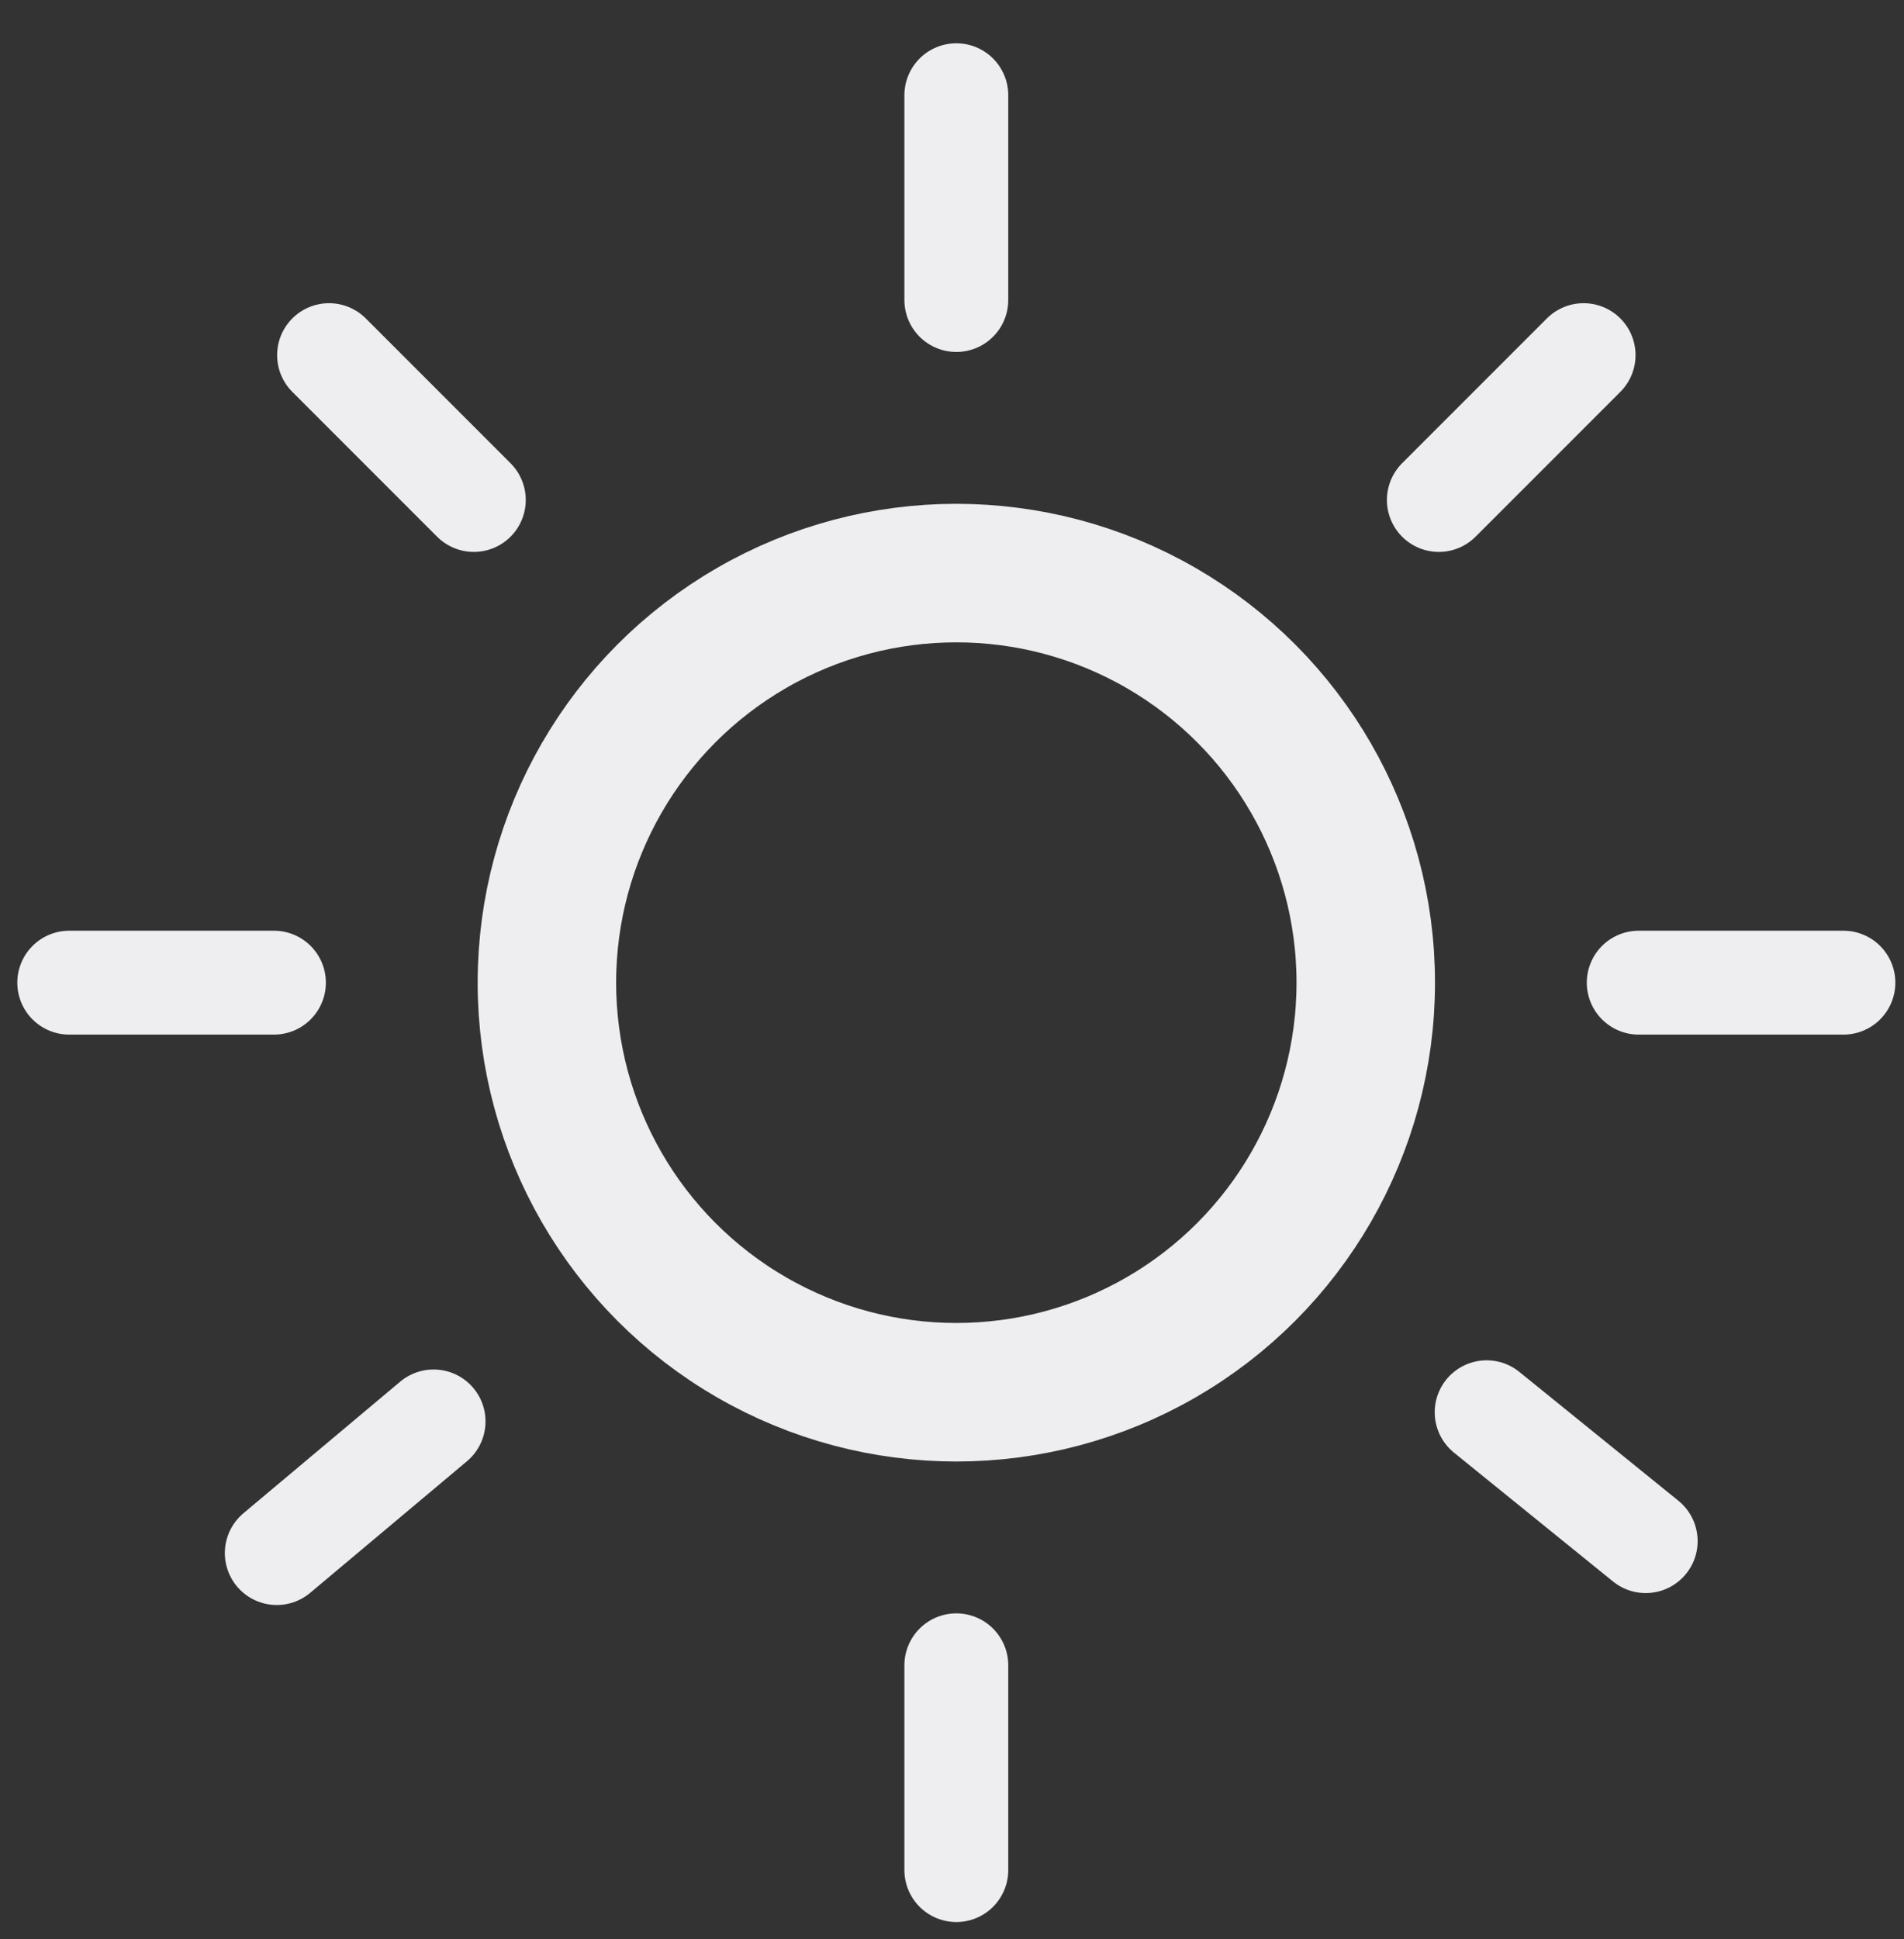 
<svg width="55px" height="56px" viewBox="98 21 55 56" version="1.1" xmlns="http://www.w3.org/2000/svg" xmlns:xlink="http://www.w3.org/1999/xlink">
    <rect x="98" y="21" width="55" height="56" fill="#333333" stroke="none"/>
    <!-- Generator: Sketch 41.2 (35397) - http://www.bohemiancoding.com/sketch -->
    <desc>Created with Sketch.</desc>
    <defs></defs>
    <g id="Sun-icon" stroke="none" stroke-width="1" fill="none" fill-rule="evenodd" transform="translate(100, 23.75)">
        <path d="M25.625,0 L25.625,5.913" id="Line" stroke="#EEEEF1" stroke-width="3" stroke-linecap="round"></path>
        <path d="M5.995,42.096 L10.525,38.295" id="Line" stroke="#EEEEF1" stroke-width="3" stroke-linecap="round"></path>
        <path d="M45.539,41.751 L40.944,38.03" id="Line" stroke="#EEEEF1" stroke-width="3" stroke-linecap="round"></path>
        <path d="M7.505,7.505 L11.687,11.687" id="Line" stroke="#EEEEF1" stroke-width="3" stroke-linecap="round"></path>
        <path d="M43.745,7.505 L39.563,11.687" id="Line" stroke="#EEEEF1" stroke-width="3" stroke-linecap="round"></path>
        <path d="M0,25.625 L5.913,25.625" id="Line" stroke="#EEEEF1" stroke-width="3" stroke-linecap="round"></path>
        <path d="M51.25,25.625 L45.337,25.625" id="Line" stroke="#EEEEF1" stroke-width="3" stroke-linecap="round"></path>
        <path d="M25.625,45.337 L25.625,51.25" id="Line-Copy" stroke="#EEEEF1" stroke-width="3" stroke-linecap="round"></path>
        <circle id="Oval" stroke="#EEEEF1" stroke-width="4" cx="25.625" cy="25.625" r="11.827"></circle>
    </g>
</svg>
